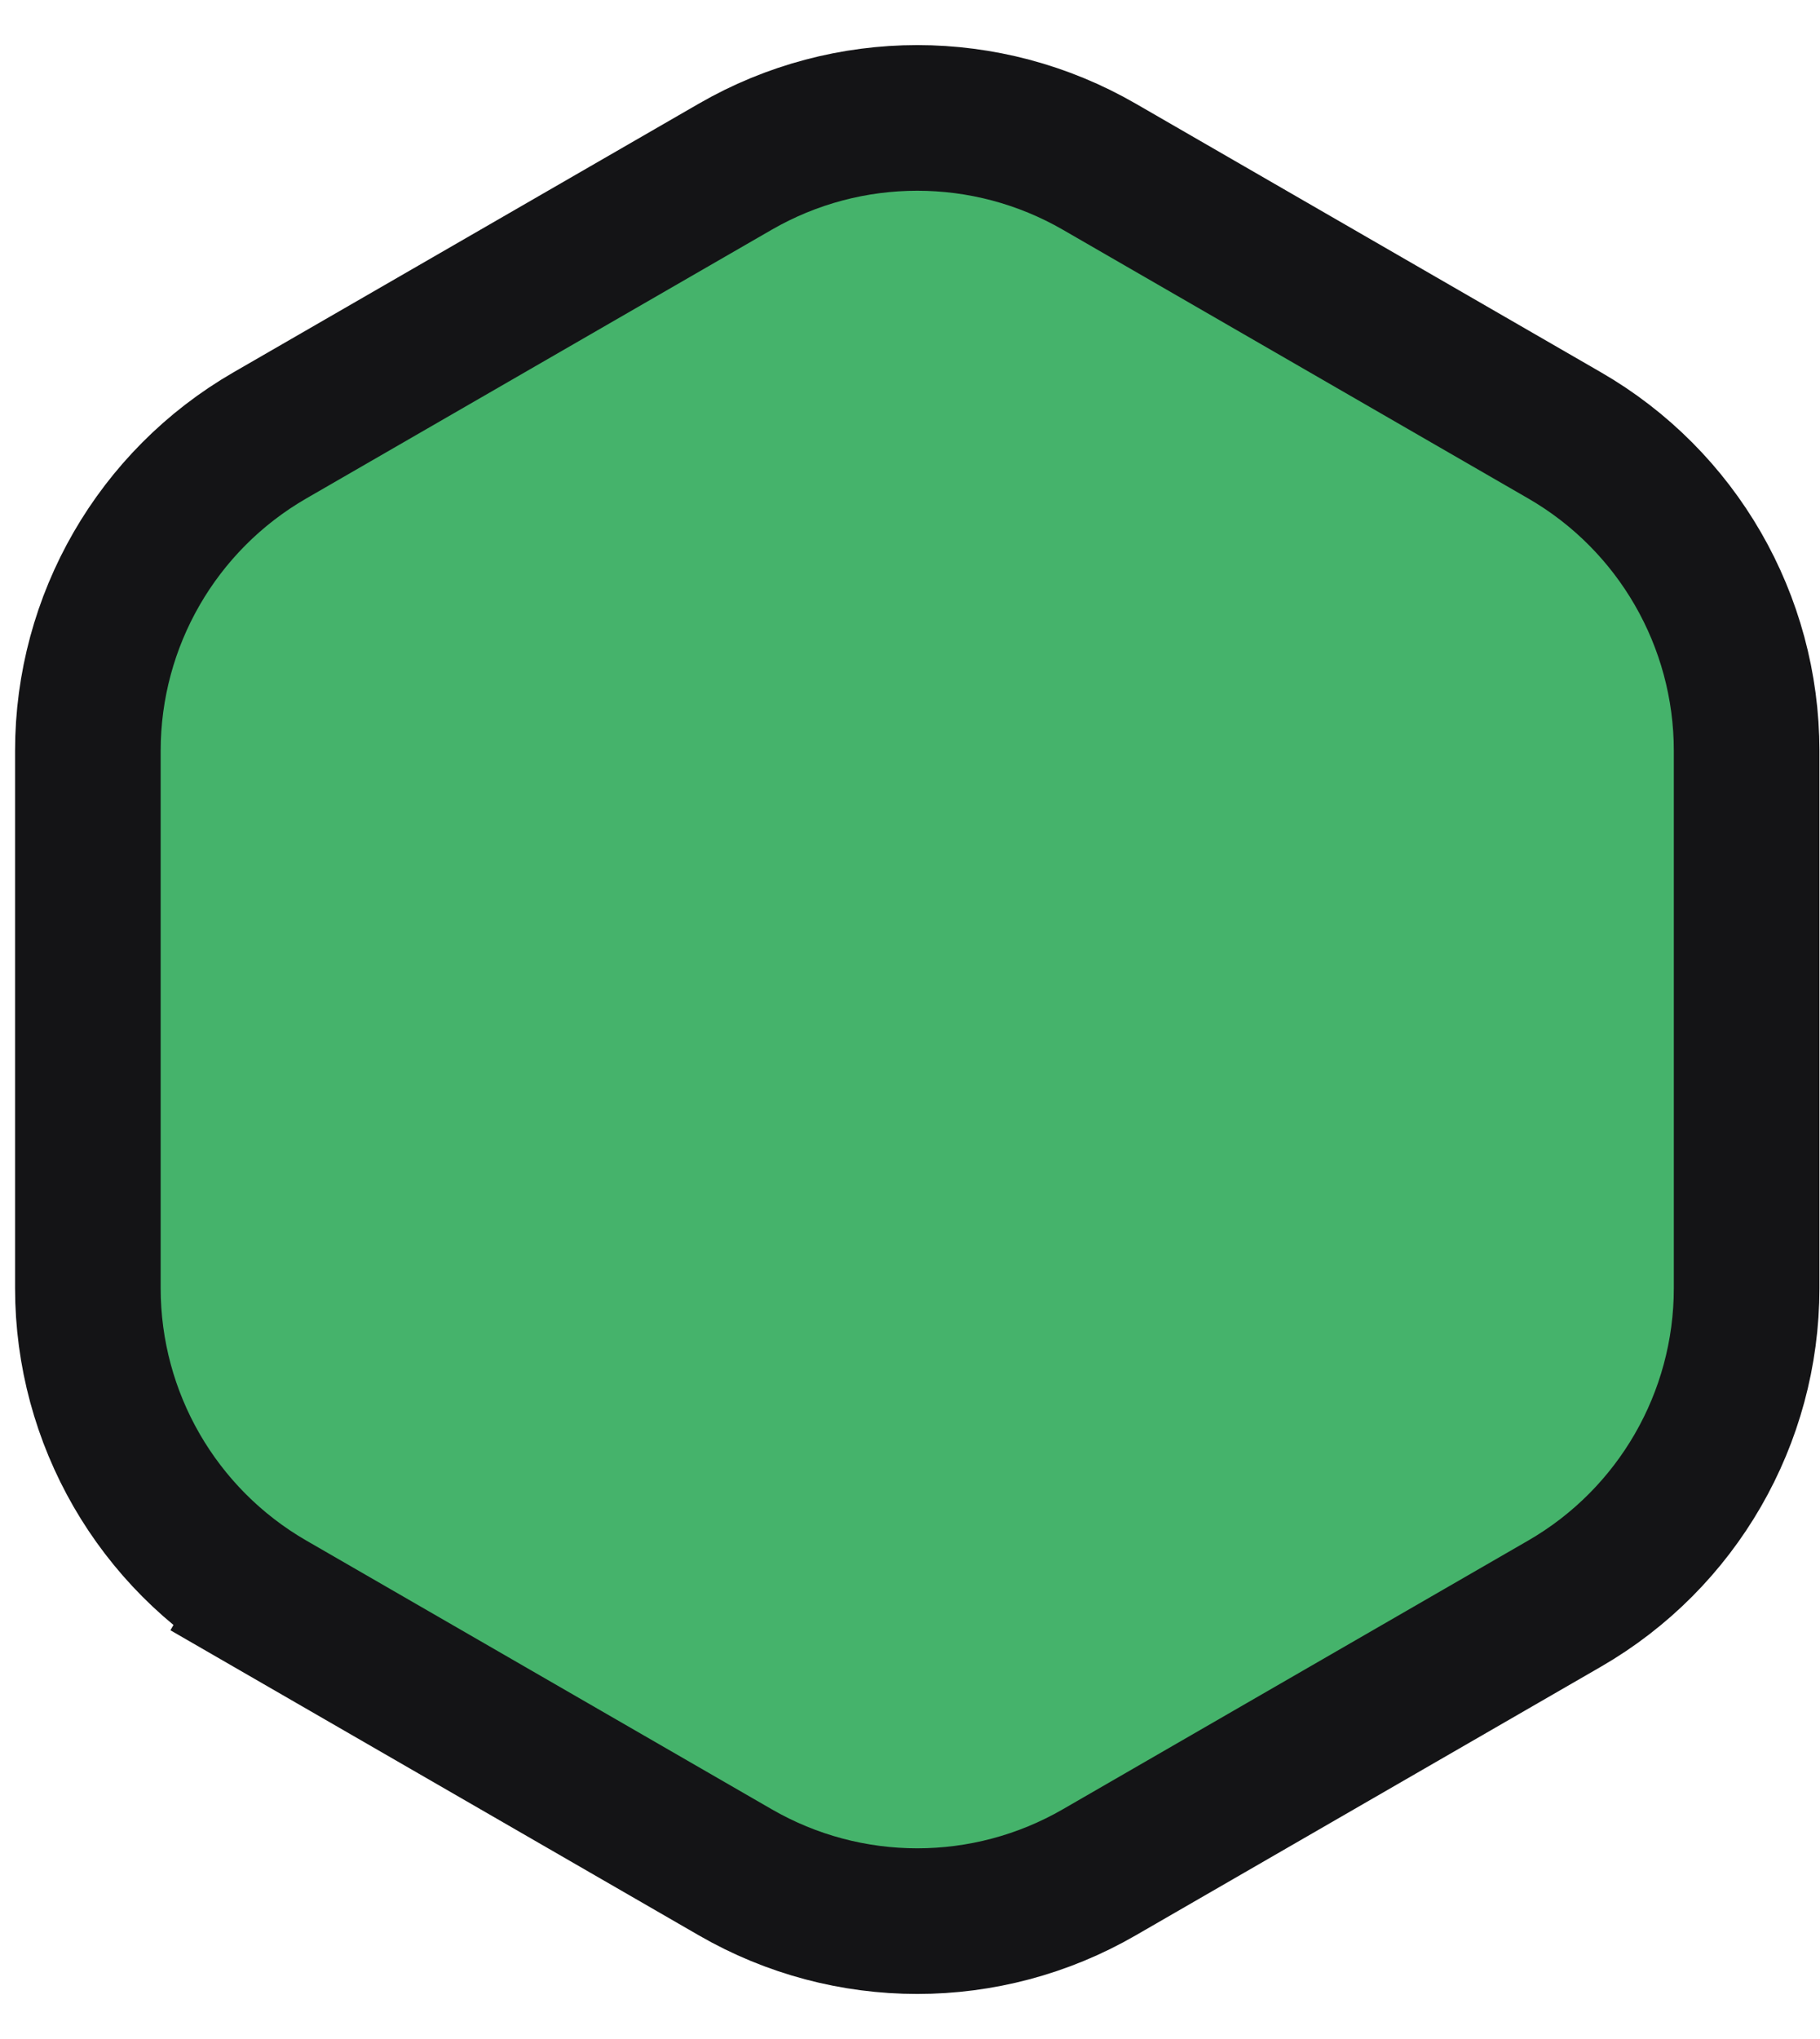 <svg width="25" height="28" viewBox="0 0 25 28" fill="none" xmlns="http://www.w3.org/2000/svg">
<path d="M3.707 22.021L4.207 21.155L3.707 22.021L10.1 25.711C11.647 26.605 13.553 26.605 15.1 25.711L21.492 22.021C23.039 21.128 23.992 19.477 23.992 17.691V10.309C23.992 8.523 23.039 6.872 21.492 5.979L15.1 2.289C13.553 1.396 11.647 1.396 10.1 2.289L3.707 5.979C2.16 6.872 1.207 8.523 1.207 10.309V17.691C1.207 19.477 2.16 21.128 3.707 22.021Z" fill="#45B36B" stroke="#141416" stroke-width="2"/>
</svg>
